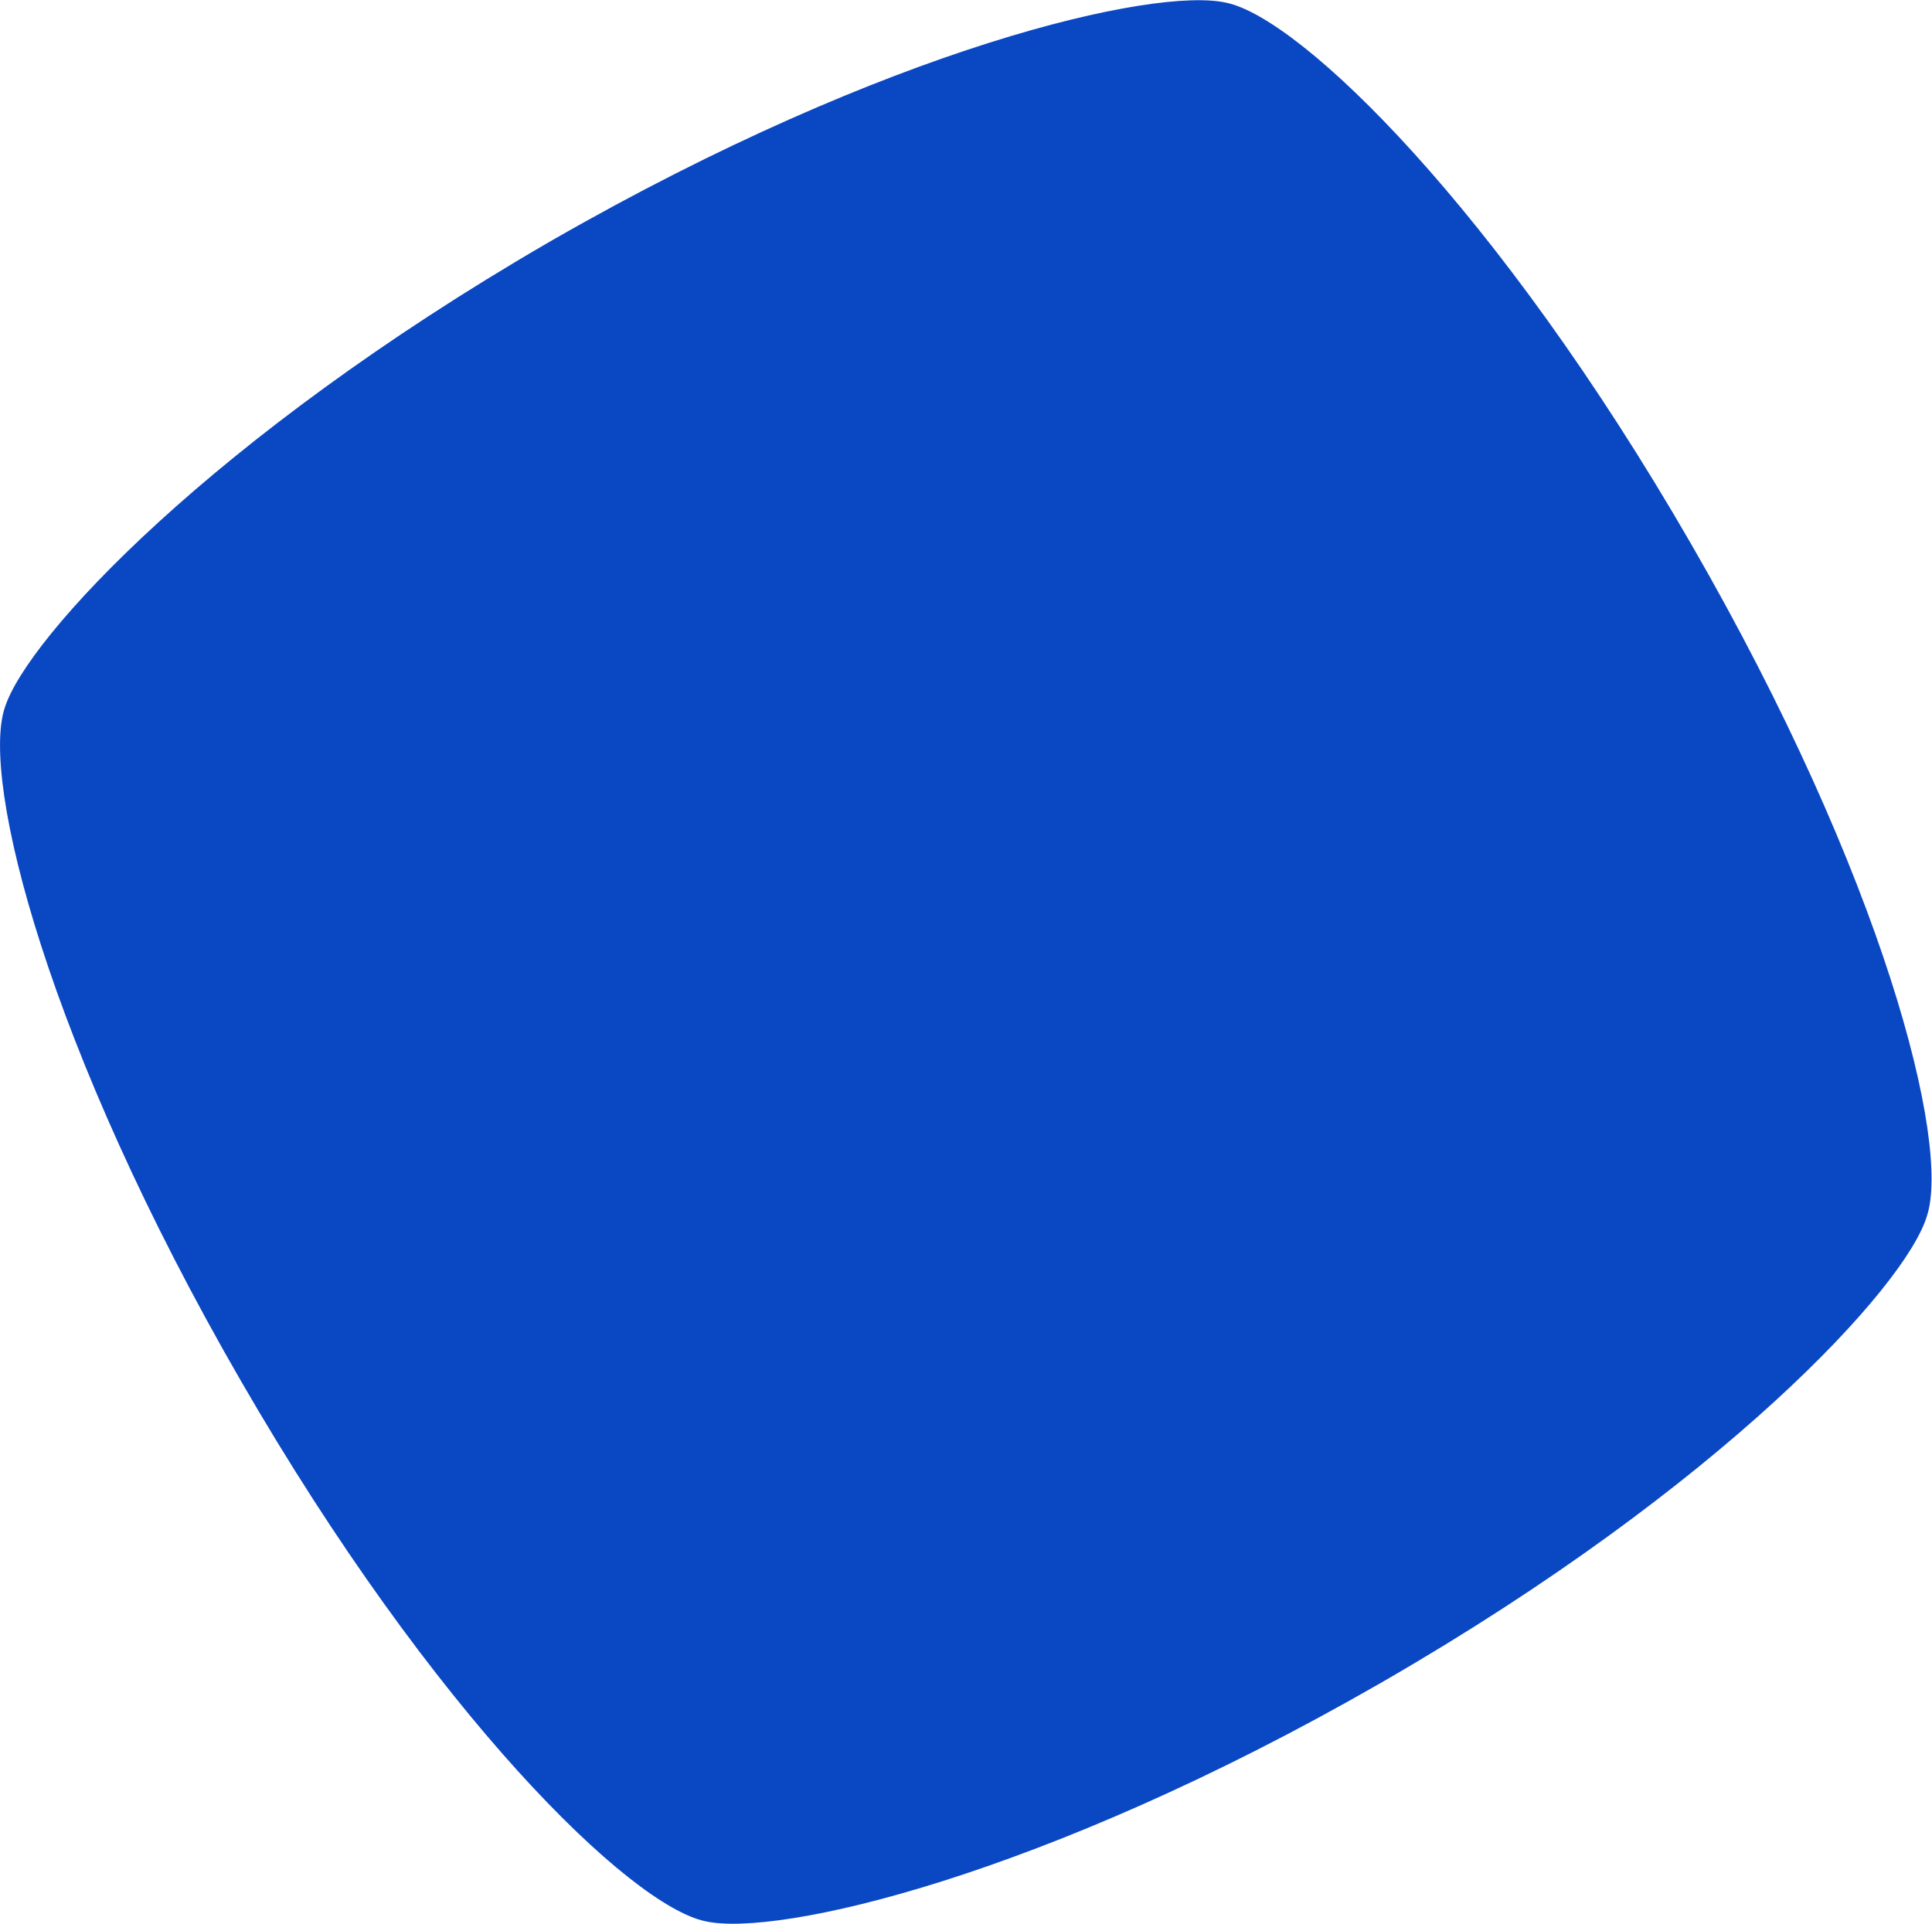 <svg width="2304" height="2295" viewBox="0 0 2304 2295" fill="none" xmlns="http://www.w3.org/2000/svg">
<path d="M658.815 286.398C1060.3 55.95 1376.83 -15.975 1462.29 3.222C1551.36 21.679 1785.86 248.907 2016.39 648.189C2246.91 1047.47 2326.51 1364.28 2297.89 1450.54C2272.38 1535.16 2051.71 1773.38 1650.92 2004.78L1644.74 2008.35C1243.36 2238.73 926.719 2310.72 841.265 2291.52C752.143 2273.24 517.579 2045.9 287.053 1646.62C56.527 1247.34 -23.074 930.53 5.657 844.208C31.758 760.604 253.437 521.793 652.63 289.969L658.815 286.398Z" fill="#0A47C3"/>
</svg>
